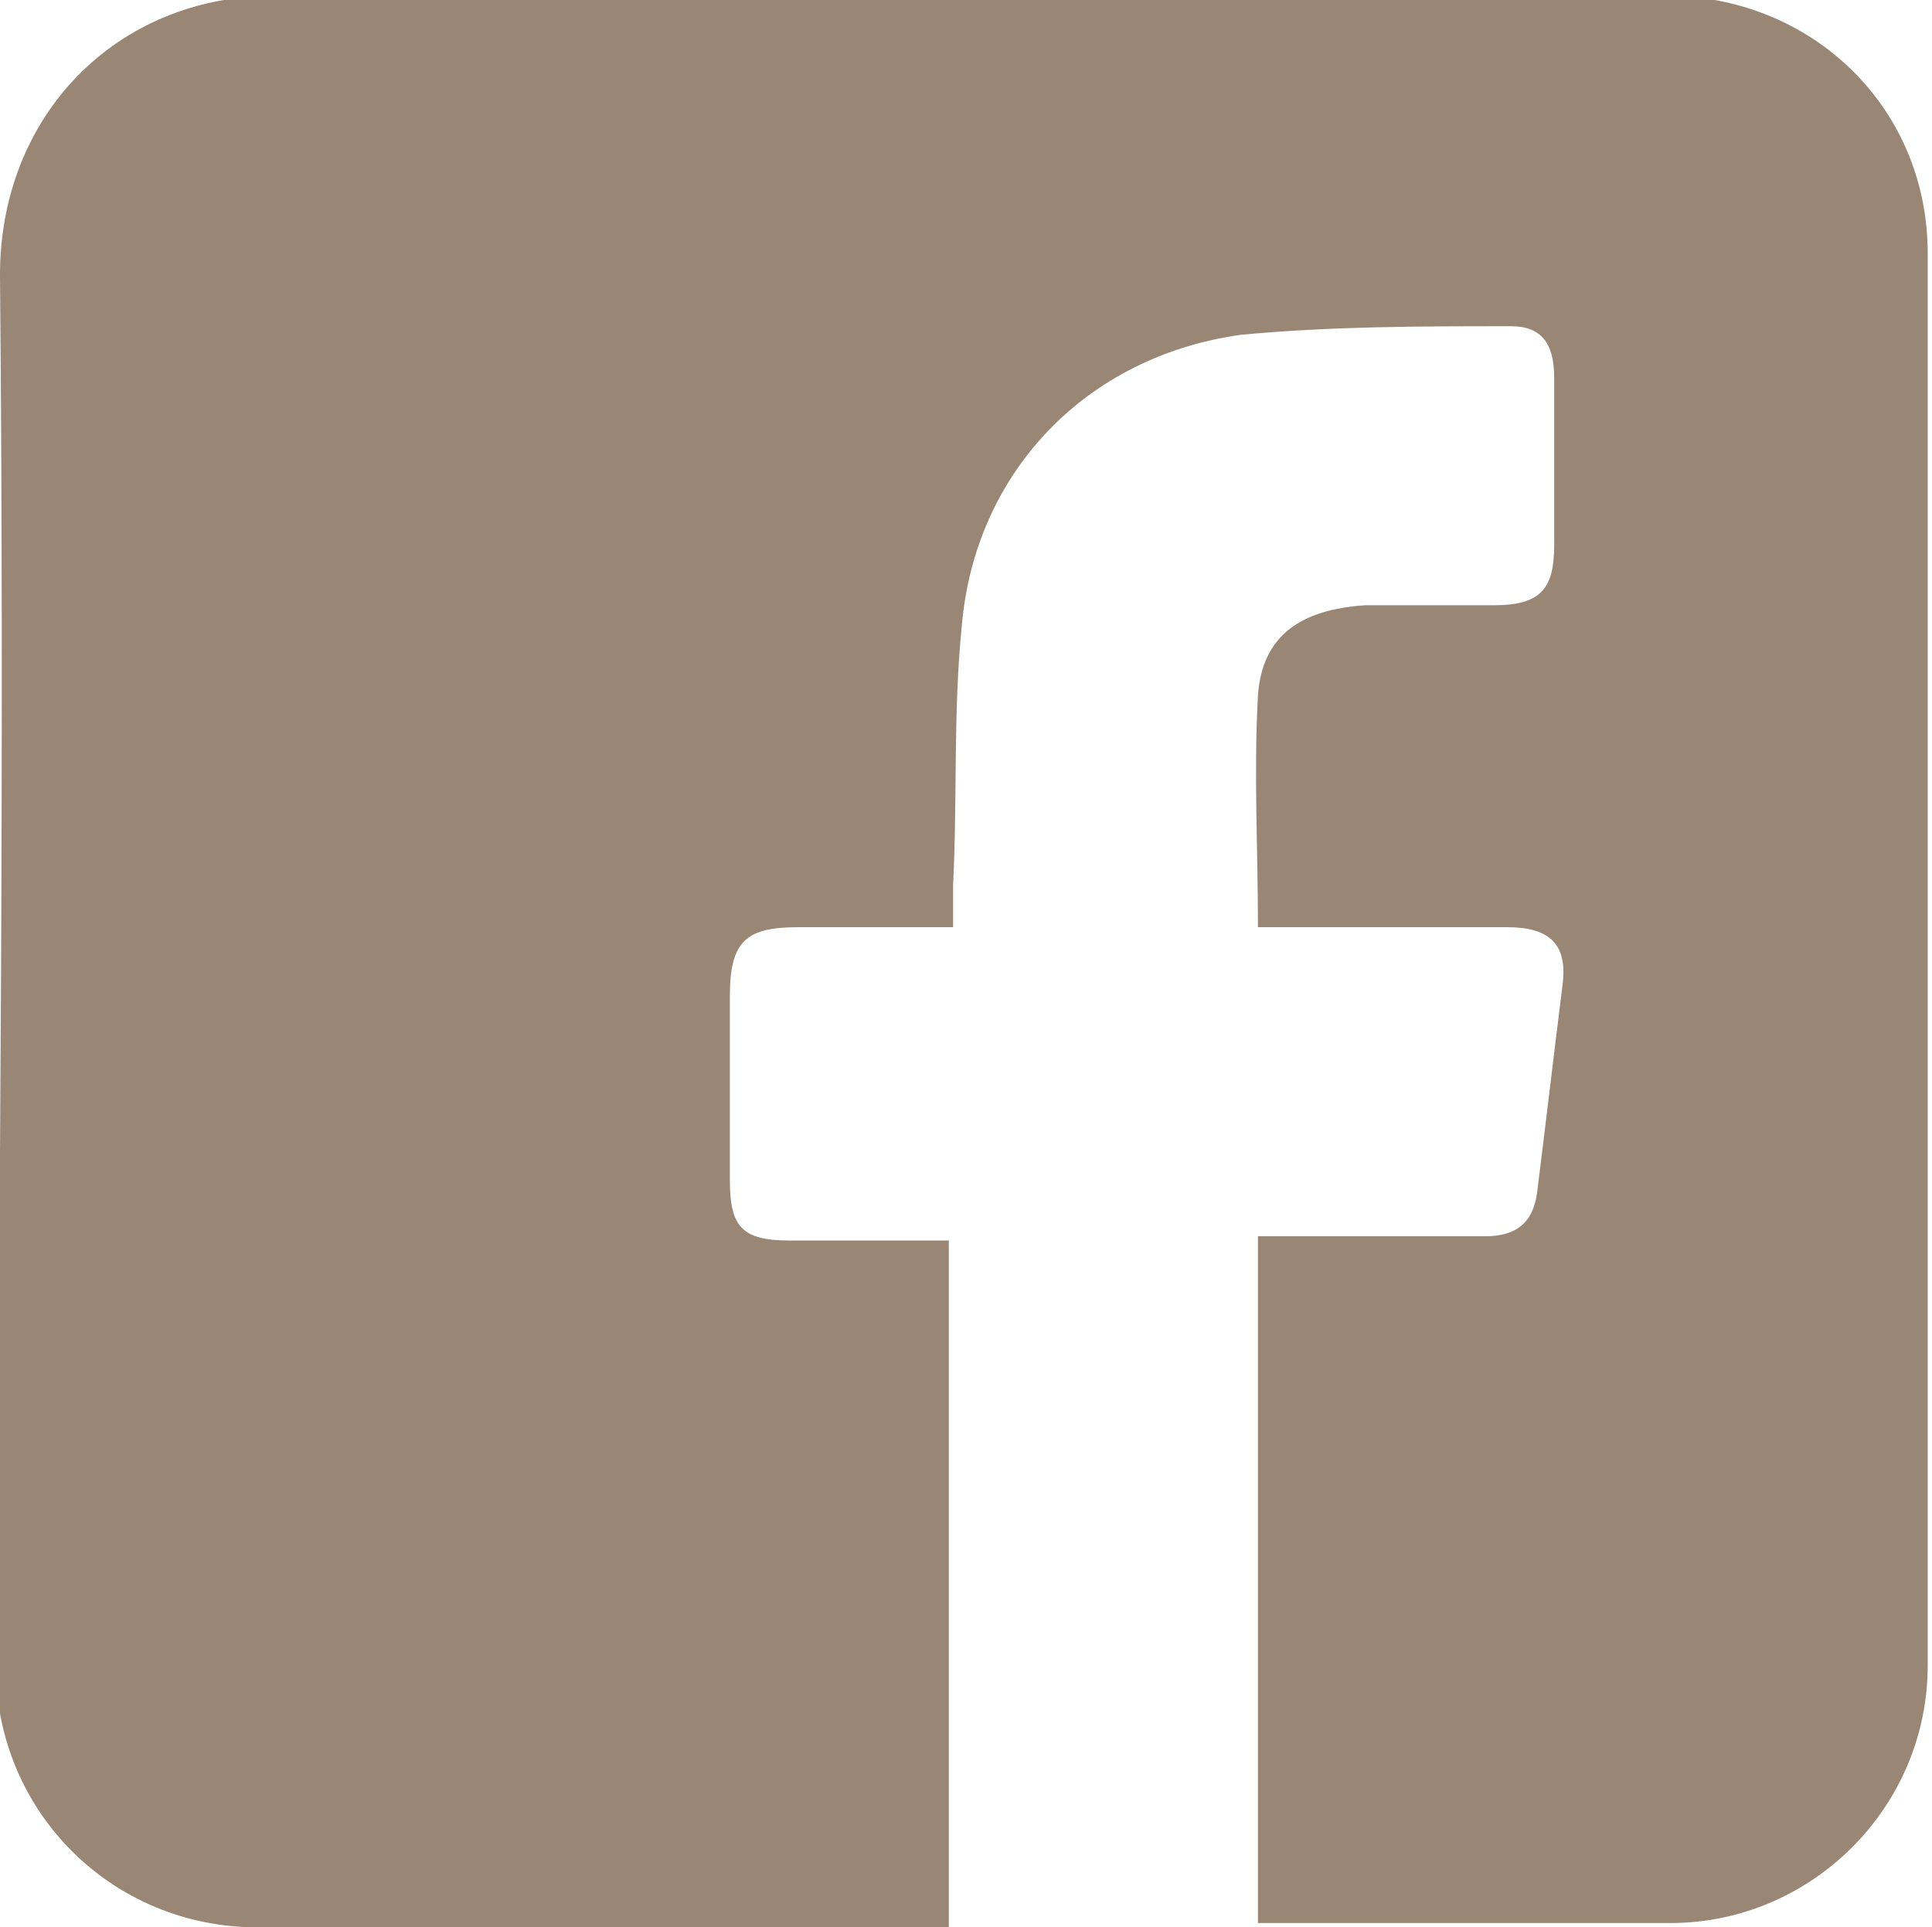 <?xml version="1.0" encoding="utf-8"?>
<!-- Generator: Adobe Illustrator 22.0.1, SVG Export Plug-In . SVG Version: 6.00 Build 0)  -->
<svg version="1.1" id="Capa_1" xmlns="http://www.w3.org/2000/svg" xmlns:xlink="http://www.w3.org/1999/xlink" x="0px" y="0px"
	 viewBox="0 0 45 44.9" style="enable-background:new 0 0 45 44.9;" xml:space="preserve">
<style type="text/css">
	.st0{fill:#998675;}
</style>
<path class="st0" d="M29.3,44.8c0-5.3,0-10.6,0-16c0.3,0,0.5,0,0.7,0c1.5,0,3.1,0,4.6,0c0.7,0,1.1-0.3,1.2-1
	c0.2-1.6,0.4-3.3,0.6-4.9c0.1-0.9-0.3-1.3-1.3-1.3c-1.7,0-3.3,0-5,0c-0.2,0-0.5,0-0.8,0c0-1.8-0.1-3.6,0-5.4c0.1-1.4,1-2,2.5-2.1
	c1,0,2,0,3,0c1.1,0,1.4-0.4,1.4-1.4c0-1.3,0-2.6,0-3.9c0-0.8-0.3-1.2-1-1.2c-2.1,0-4.2,0-6.3,0.2c-3.6,0.5-6.2,3.2-6.5,6.8
	c-0.2,2-0.1,4-0.2,6c0,0.3,0,0.6,0,1c-1.2,0-2.4,0-3.6,0c-1.2,0-1.6,0.3-1.6,1.6c0,1.4,0,2.8,0,4.3c0,1.1,0.3,1.4,1.4,1.4
	c1.2,0,2.4,0,3.7,0c0,5.3,0,10.6,0,16c-0.2,0-0.5,0-0.7,0c-5.1,0-10.3,0-15.4,0c-3.4,0-6.1-2.7-6.1-6.1C0,27.9,0.1,17.2,0,6.4
	c0-3.7,2.7-6.5,6.4-6.5c10.8,0.1,21.6,0,32.4,0c3.4,0,6.1,2.6,6.1,6c0,11,0,21.9,0,32.9c0,3.3-2.7,6-6,6c-3,0-6,0-9,0
	C29.8,44.8,29.6,44.8,29.3,44.8z"/>
</svg>
